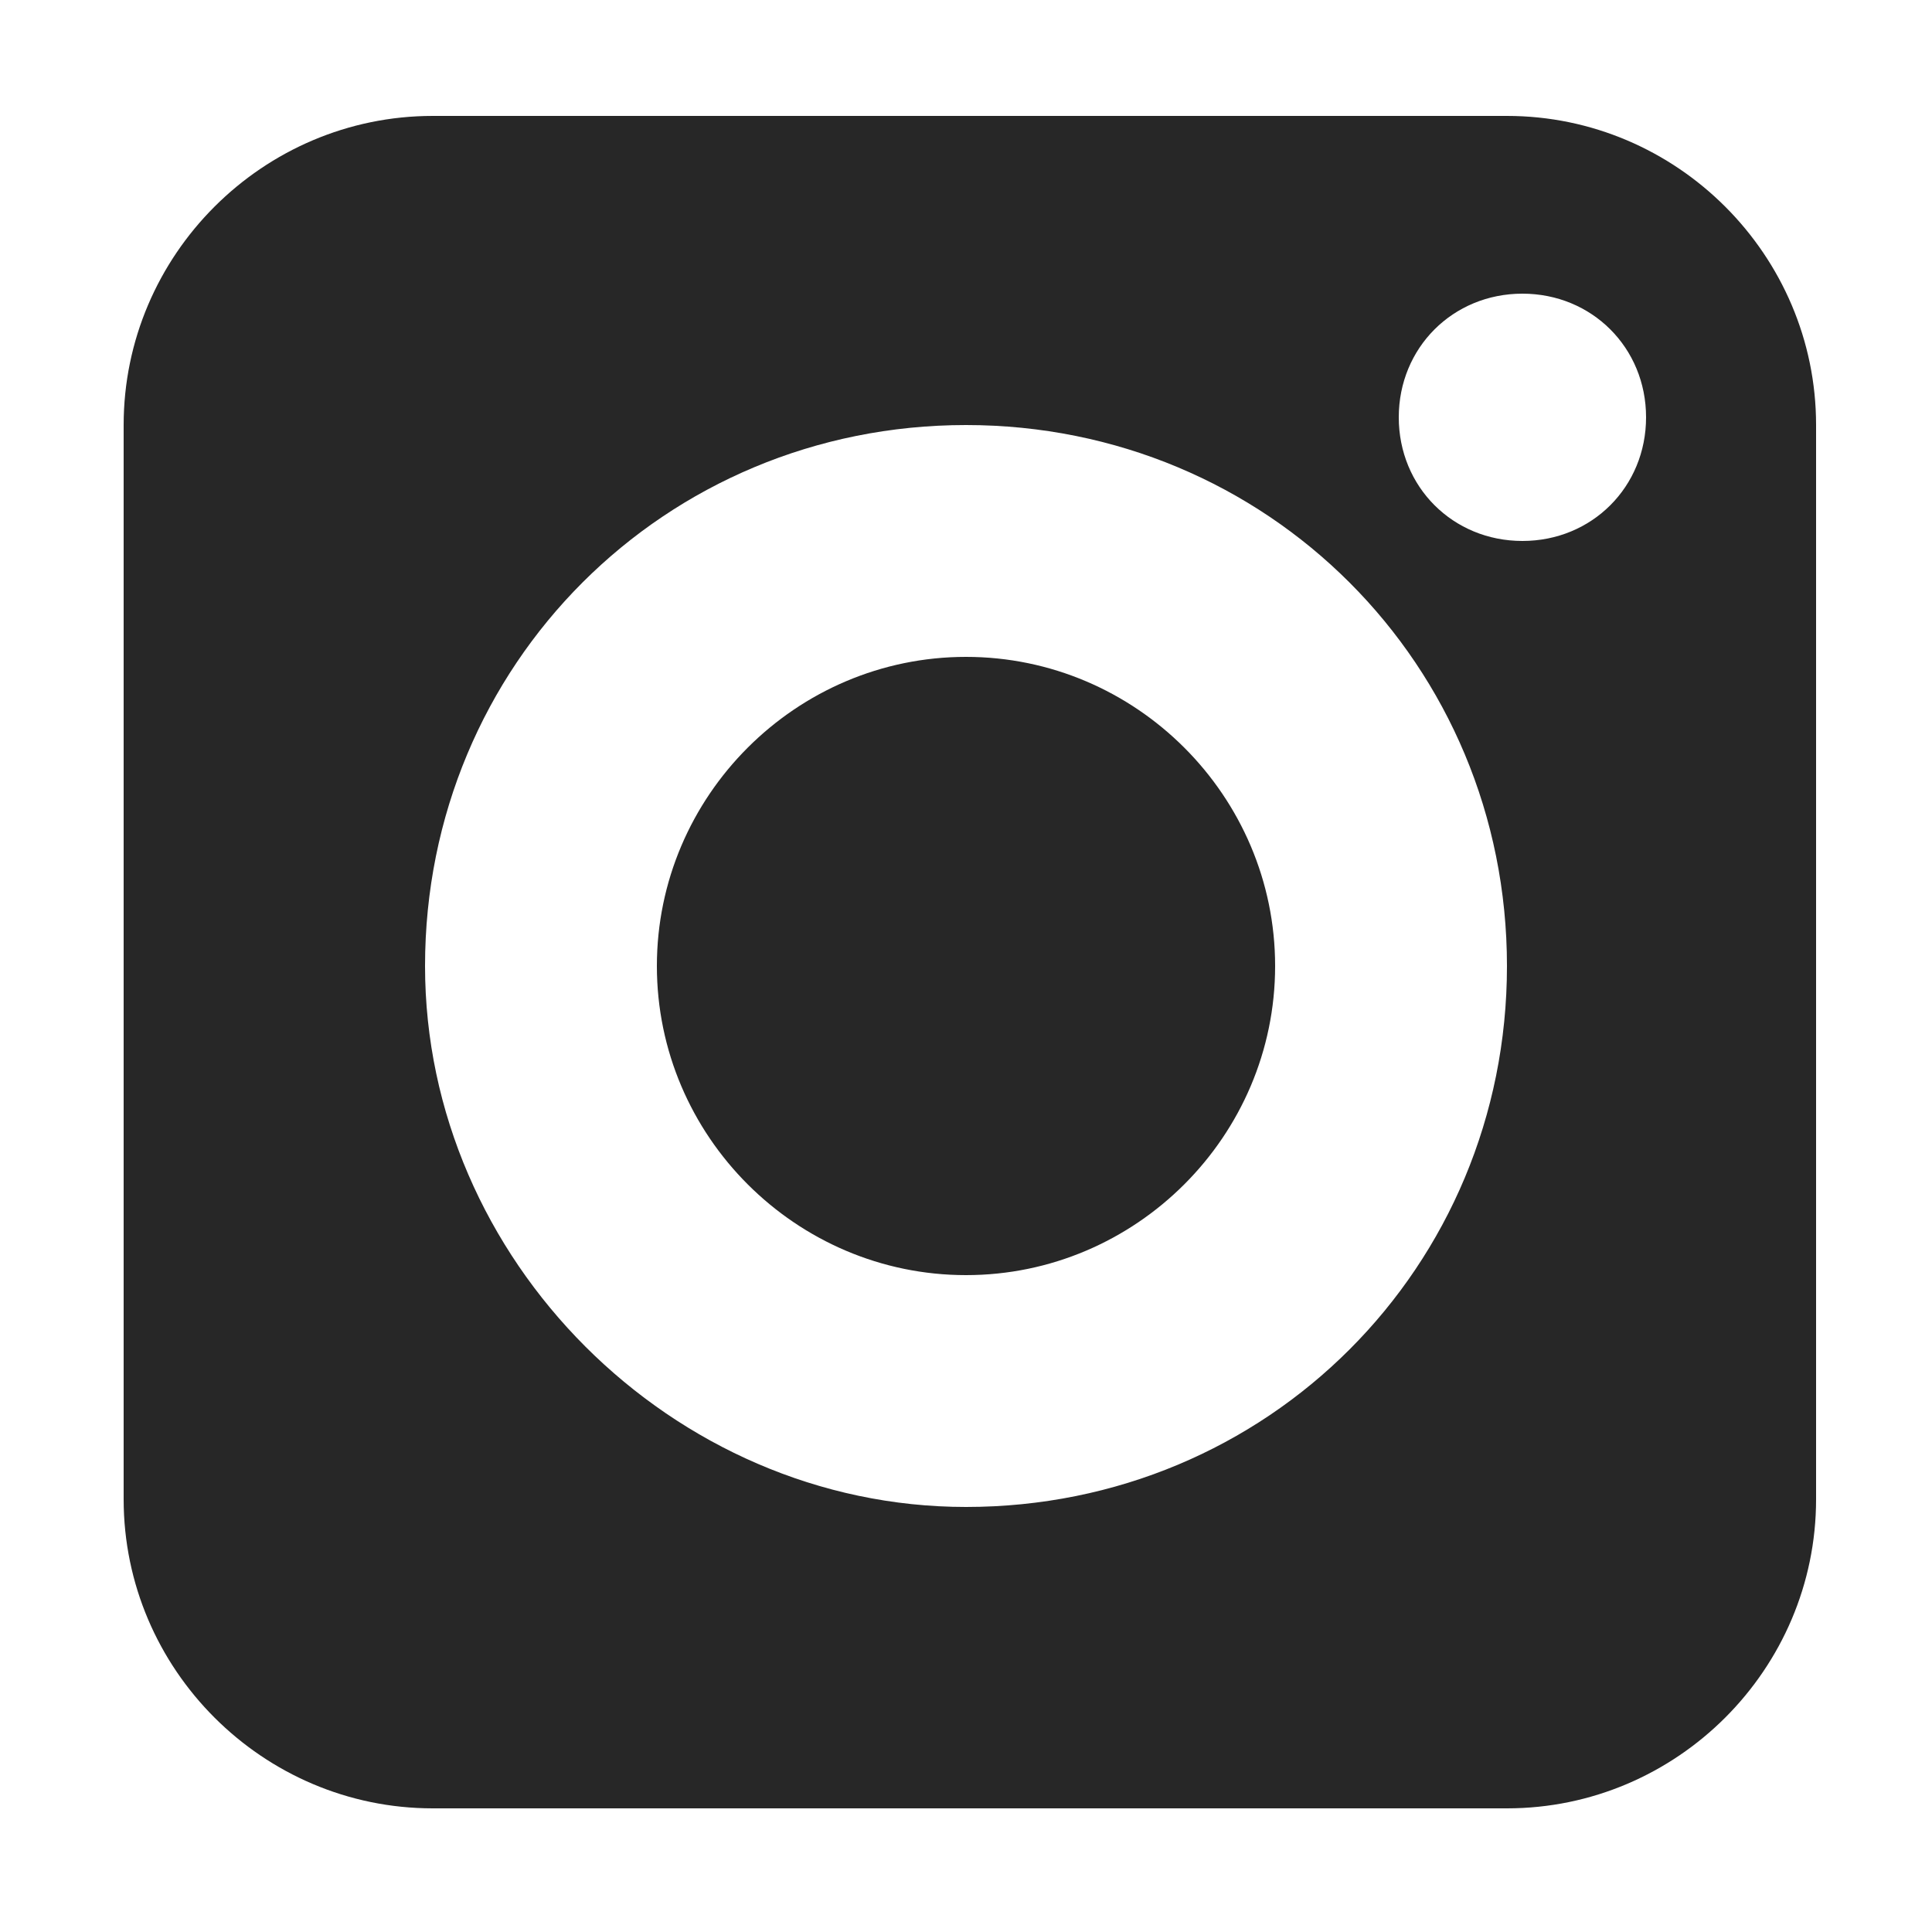 <?xml version="1.0" encoding="utf-8"?>
<!-- Generator: Adobe Illustrator 22.1.0, SVG Export Plug-In . SVG Version: 6.00 Build 0)  -->
<svg version="1.1" id="Capa_1" xmlns="http://www.w3.org/2000/svg" xmlns:xlink="http://www.w3.org/1999/xlink" x="0px" y="0px"
	 viewBox="0 0 25 25" style="enable-background:new 0 0 25 25;" xml:space="preserve">
<style type="text/css">
	.st0{fill:#272727;}
</style>
<g id="Atoms-_-Icons-_-white-_-32px-_-rrss-_-instagram" transform="translate(1412 2432)">
	<path id="Combined-Shape" class="st0" d="M-1392.5-2430.5c2.2,0,4,1.8,4,4v13.9c0,2.2-1.8,4-4,4h-13.9c-2.2,0-4-1.8-4-4v-13.9
		c0-2.2,1.8-4,4-4H-1392.5z M-1399.5-2412.5c3.9,0,7-3.1,7-7s-3.1-7-7-7s-7,3.1-7,7C-1406.5-2415.7-1403.3-2412.5-1399.5-2412.5z
		 M-1392.3-2425c0.9,0,1.6-0.7,1.6-1.6c0-0.9-0.7-1.6-1.6-1.6s-1.6,0.7-1.6,1.6S-1393.2-2425-1392.3-2425z M-1399.5-2423.5
		c2.2,0,4,1.8,4,4s-1.8,4-4,4s-4-1.8-4-4S-1401.7-2423.5-1399.5-2423.5z"/>
</g>
</svg>
